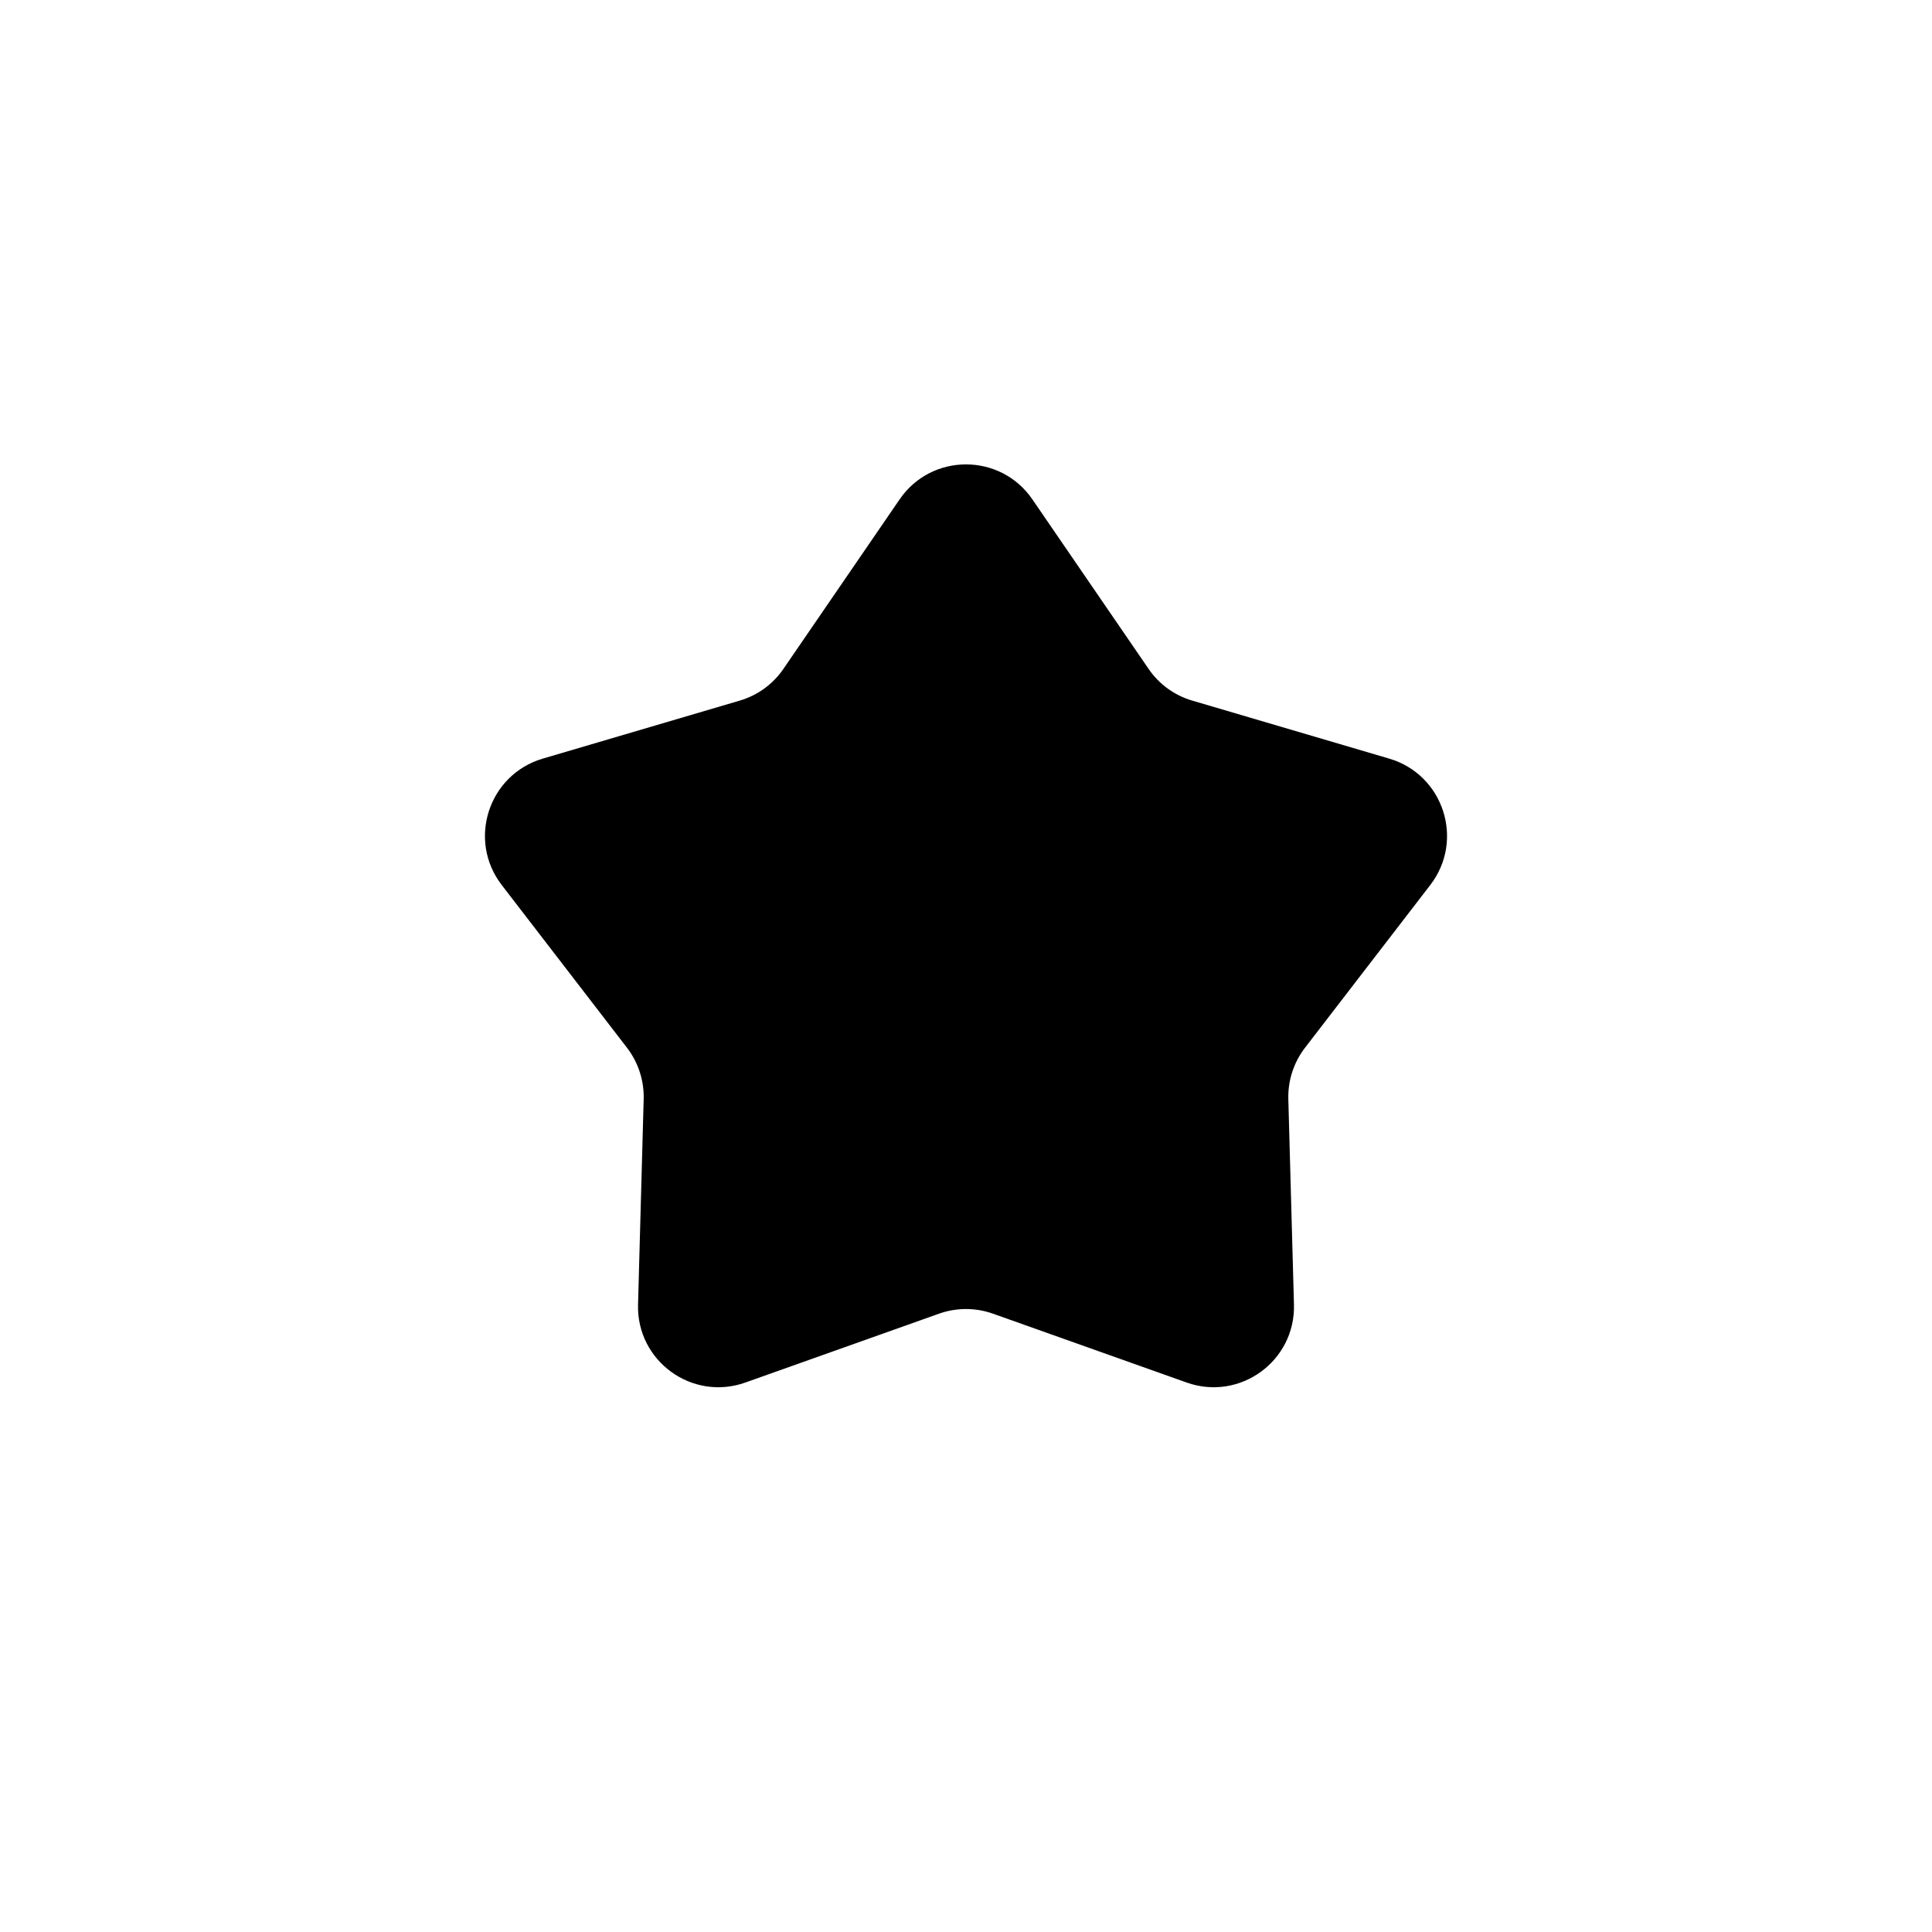<svg width="24" height="24" viewBox="0 0 24 24" fill="none" xmlns="http://www.w3.org/2000/svg">
<path d="M11.175 6.204C11.572 5.624 12.428 5.624 12.825 6.204L14.268 8.309C14.398 8.499 14.589 8.638 14.81 8.703L17.258 9.424C17.932 9.623 18.196 10.436 17.768 10.993L16.211 13.016C16.071 13.198 15.998 13.423 16.004 13.653L16.074 16.204C16.094 16.907 15.402 17.41 14.74 17.174L12.335 16.319C12.118 16.242 11.882 16.242 11.665 16.319L9.26 17.174C8.598 17.41 7.906 16.907 7.926 16.204L7.996 13.653C8.002 13.423 7.929 13.198 7.789 13.016L6.232 10.993C5.804 10.436 6.068 9.623 6.742 9.424L9.19 8.703C9.411 8.638 9.602 8.499 9.732 8.309L11.175 6.204Z" fill="currentColor"/>
</svg>
